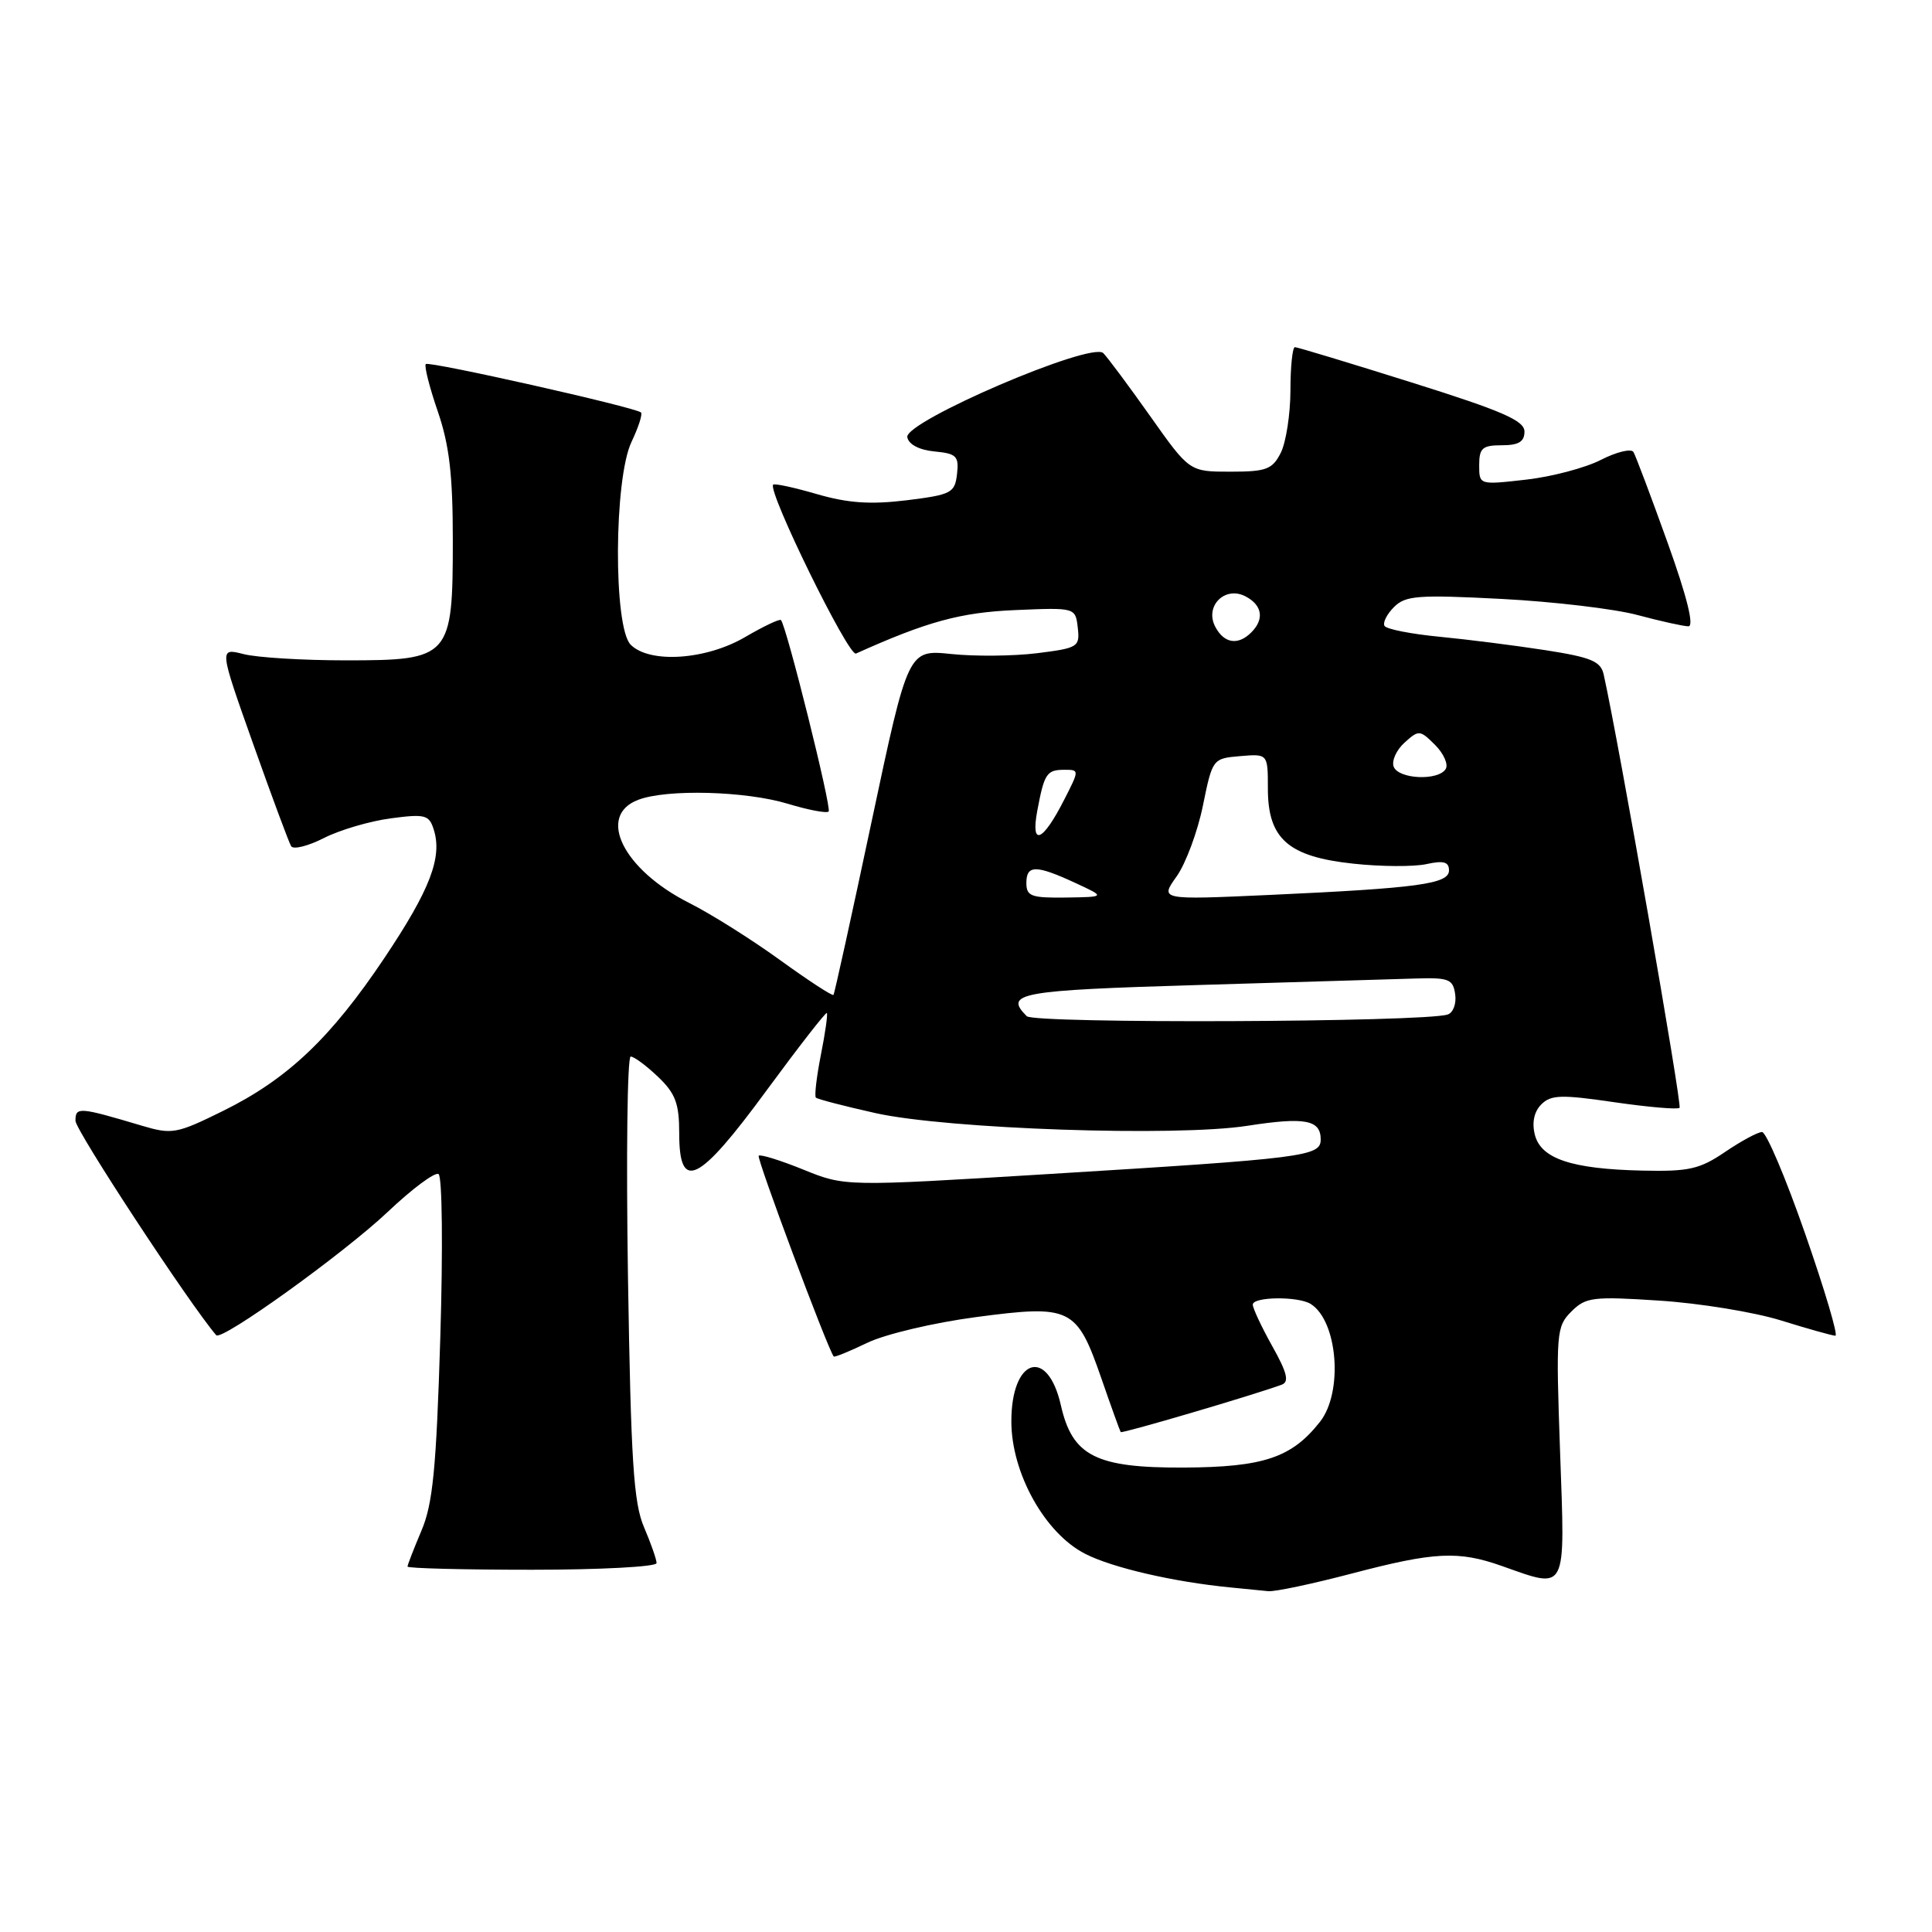 <?xml version="1.0" encoding="UTF-8" standalone="no"?>
<!DOCTYPE svg PUBLIC "-//W3C//DTD SVG 1.1//EN" "http://www.w3.org/Graphics/SVG/1.1/DTD/svg11.dtd" >
<svg xmlns="http://www.w3.org/2000/svg" xmlns:xlink="http://www.w3.org/1999/xlink" version="1.1" viewBox="0 0 256 256">
 <g >
 <path fill="currentColor"
d=" M 179.05 208.52 C 190.08 205.62 193.22 205.46 199.00 207.50 C 207.73 210.58 207.39 211.24 206.72 192.43 C 206.16 176.59 206.22 175.78 208.21 173.79 C 210.12 171.88 211.05 171.76 219.89 172.34 C 225.18 172.68 232.43 173.86 236.00 174.97 C 239.57 176.08 242.82 176.99 243.20 176.99 C 243.59 177.00 241.79 170.93 239.20 163.50 C 236.62 156.08 234.04 150.01 233.48 150.00 C 232.92 150.00 230.72 151.19 228.58 152.64 C 225.21 154.93 223.78 155.25 217.60 155.11 C 208.23 154.90 204.17 153.54 203.37 150.34 C 202.97 148.73 203.28 147.29 204.23 146.34 C 205.51 145.06 206.88 145.02 213.91 146.05 C 218.41 146.70 222.30 147.04 222.55 146.79 C 222.91 146.43 214.48 98.27 212.50 89.39 C 212.11 87.62 210.86 87.10 204.77 86.15 C 200.77 85.53 194.45 84.73 190.72 84.37 C 186.99 84.01 183.73 83.37 183.46 82.94 C 183.20 82.51 183.76 81.39 184.71 80.44 C 186.23 78.91 187.89 78.79 198.96 79.36 C 205.86 79.72 213.97 80.68 217.00 81.50 C 220.03 82.31 223.05 82.98 223.72 82.99 C 224.51 83.00 223.55 79.10 220.96 71.89 C 218.77 65.78 216.73 60.38 216.44 59.89 C 216.14 59.41 214.19 59.88 212.12 60.94 C 210.05 62.00 205.57 63.18 202.18 63.56 C 196.00 64.26 196.00 64.26 196.00 61.63 C 196.00 59.37 196.43 59.00 199.00 59.00 C 201.23 59.00 202.00 58.53 202.00 57.19 C 202.00 55.73 199.08 54.46 187.08 50.69 C 178.88 48.11 171.90 46.00 171.58 46.00 C 171.26 46.00 170.99 48.59 170.99 51.75 C 170.98 54.91 170.40 58.62 169.71 60.00 C 168.59 62.20 167.80 62.50 163.03 62.50 C 157.61 62.50 157.61 62.50 152.42 55.16 C 149.56 51.12 146.75 47.35 146.19 46.79 C 144.62 45.22 119.83 55.86 120.22 57.93 C 120.40 58.89 121.79 59.62 123.82 59.82 C 126.75 60.10 127.08 60.44 126.81 62.82 C 126.52 65.32 126.07 65.55 120.13 66.29 C 115.35 66.87 112.38 66.67 108.27 65.48 C 105.25 64.60 102.63 64.03 102.45 64.22 C 101.65 65.02 112.44 87.04 113.42 86.60 C 122.84 82.36 127.27 81.15 134.50 80.84 C 142.50 80.50 142.50 80.50 142.81 83.17 C 143.10 85.72 142.86 85.87 137.44 86.55 C 134.32 86.94 129.19 86.99 126.05 86.66 C 120.33 86.07 120.33 86.07 115.51 108.78 C 112.86 121.28 110.58 131.65 110.44 131.83 C 110.30 132.01 107.10 129.92 103.34 127.20 C 99.58 124.48 94.18 121.08 91.35 119.66 C 82.57 115.24 79.02 108.08 84.57 105.98 C 88.37 104.53 98.81 104.81 104.41 106.51 C 107.12 107.33 109.54 107.79 109.80 107.53 C 110.23 107.10 104.21 82.94 103.48 82.16 C 103.30 81.98 101.17 82.99 98.74 84.41 C 93.56 87.45 86.09 87.95 83.57 85.43 C 81.26 83.11 81.34 63.46 83.68 58.55 C 84.60 56.61 85.17 54.86 84.93 54.65 C 84.11 53.95 56.85 47.82 56.42 48.24 C 56.19 48.48 56.90 51.29 58.00 54.49 C 59.54 58.97 60.00 62.91 60.00 71.55 C 60.00 87.14 59.68 87.50 45.84 87.50 C 40.15 87.50 34.04 87.13 32.27 86.67 C 29.03 85.85 29.03 85.85 33.54 98.56 C 36.02 105.55 38.29 111.66 38.58 112.13 C 38.87 112.60 40.82 112.11 42.91 111.05 C 45.00 109.98 48.98 108.81 51.75 108.44 C 56.32 107.83 56.86 107.97 57.47 109.91 C 58.64 113.59 57.00 117.87 50.96 126.90 C 43.83 137.55 38.11 142.98 29.54 147.21 C 23.37 150.25 22.80 150.35 18.76 149.15 C 10.46 146.68 10.00 146.64 10.00 148.51 C 10.00 149.78 25.11 172.80 28.65 176.92 C 29.35 177.74 45.55 166.09 51.37 160.59 C 54.60 157.53 57.63 155.27 58.11 155.57 C 58.60 155.87 58.70 165.49 58.34 177.30 C 57.81 194.65 57.35 199.29 55.84 202.83 C 54.83 205.22 54.00 207.35 54.00 207.58 C 54.00 207.81 61.42 208.00 70.50 208.00 C 79.58 208.00 87.00 207.60 87.00 207.12 C 87.00 206.64 86.25 204.50 85.34 202.37 C 83.95 199.15 83.60 193.58 83.21 169.25 C 82.96 153.16 83.12 140.00 83.57 140.00 C 84.02 140.00 85.65 141.21 87.20 142.69 C 89.51 144.90 90.00 146.22 90.00 150.19 C 90.00 158.04 92.56 156.78 101.58 144.48 C 105.83 138.70 109.42 134.09 109.56 134.23 C 109.70 134.38 109.35 136.88 108.77 139.78 C 108.20 142.68 107.90 145.23 108.11 145.44 C 108.33 145.65 111.88 146.57 116.00 147.49 C 125.49 149.61 155.85 150.65 165.31 149.17 C 172.91 147.99 175.00 148.38 175.00 150.98 C 175.00 153.23 173.00 153.48 138.73 155.58 C 111.97 157.22 111.97 157.22 106.45 154.98 C 103.41 153.75 100.75 152.92 100.53 153.14 C 100.22 153.45 109.62 178.61 110.47 179.74 C 110.57 179.88 112.57 179.06 114.92 177.93 C 117.27 176.79 123.74 175.26 129.34 174.52 C 141.90 172.86 142.67 173.23 145.93 182.62 C 147.24 186.41 148.40 189.62 148.50 189.76 C 148.66 189.98 165.99 184.89 169.83 183.48 C 170.85 183.11 170.56 181.90 168.58 178.37 C 167.16 175.83 166.00 173.35 166.00 172.87 C 166.00 171.81 172.04 171.74 173.69 172.79 C 177.26 175.06 178.00 184.46 174.91 188.39 C 171.16 193.16 167.42 194.41 156.83 194.46 C 145.20 194.51 142.09 192.93 140.57 186.20 C 138.80 178.40 133.99 179.99 134.01 188.37 C 134.02 195.22 138.47 203.18 143.79 205.89 C 147.38 207.73 155.51 209.61 163.00 210.34 C 164.93 210.53 167.20 210.75 168.05 210.84 C 168.91 210.93 173.86 209.88 179.05 208.52 Z  M 136.05 134.65 C 132.99 131.59 135.03 131.22 158.75 130.52 C 171.81 130.13 184.75 129.74 187.50 129.66 C 191.98 129.52 192.53 129.73 192.82 131.75 C 193.00 132.99 192.55 134.20 191.82 134.43 C 188.63 135.46 137.06 135.66 136.05 134.65 Z  M 136.00 117.00 C 136.00 114.58 137.27 114.58 142.50 117.00 C 146.50 118.85 146.50 118.85 141.25 118.93 C 136.64 118.99 136.00 118.76 136.00 117.00 Z  M 155.91 116.13 C 157.12 114.42 158.69 110.20 159.39 106.76 C 160.66 100.54 160.69 100.50 164.33 100.19 C 168.00 99.88 168.00 99.88 168.00 104.49 C 168.00 111.15 170.69 113.52 179.32 114.44 C 182.99 114.84 187.35 114.86 189.00 114.50 C 191.28 114.00 192.00 114.20 192.00 115.33 C 192.00 117.13 187.97 117.68 168.10 118.59 C 153.69 119.24 153.69 119.24 155.91 116.13 Z  M 137.45 107.40 C 138.38 102.47 138.69 102.00 141.08 102.00 C 143.02 102.00 143.02 102.04 141.03 105.93 C 138.15 111.60 136.54 112.25 137.45 107.40 Z  M 184.67 101.59 C 184.38 100.82 185.02 99.39 186.10 98.41 C 188.00 96.69 188.15 96.71 190.16 98.71 C 191.30 99.86 191.94 101.29 191.56 101.90 C 190.58 103.49 185.31 103.25 184.67 101.59 Z  M 161.04 83.07 C 159.57 80.32 162.32 77.57 165.07 79.04 C 167.27 80.21 167.55 82.05 165.80 83.80 C 164.05 85.55 162.21 85.27 161.04 83.07 Z "/>
</g>
</svg>